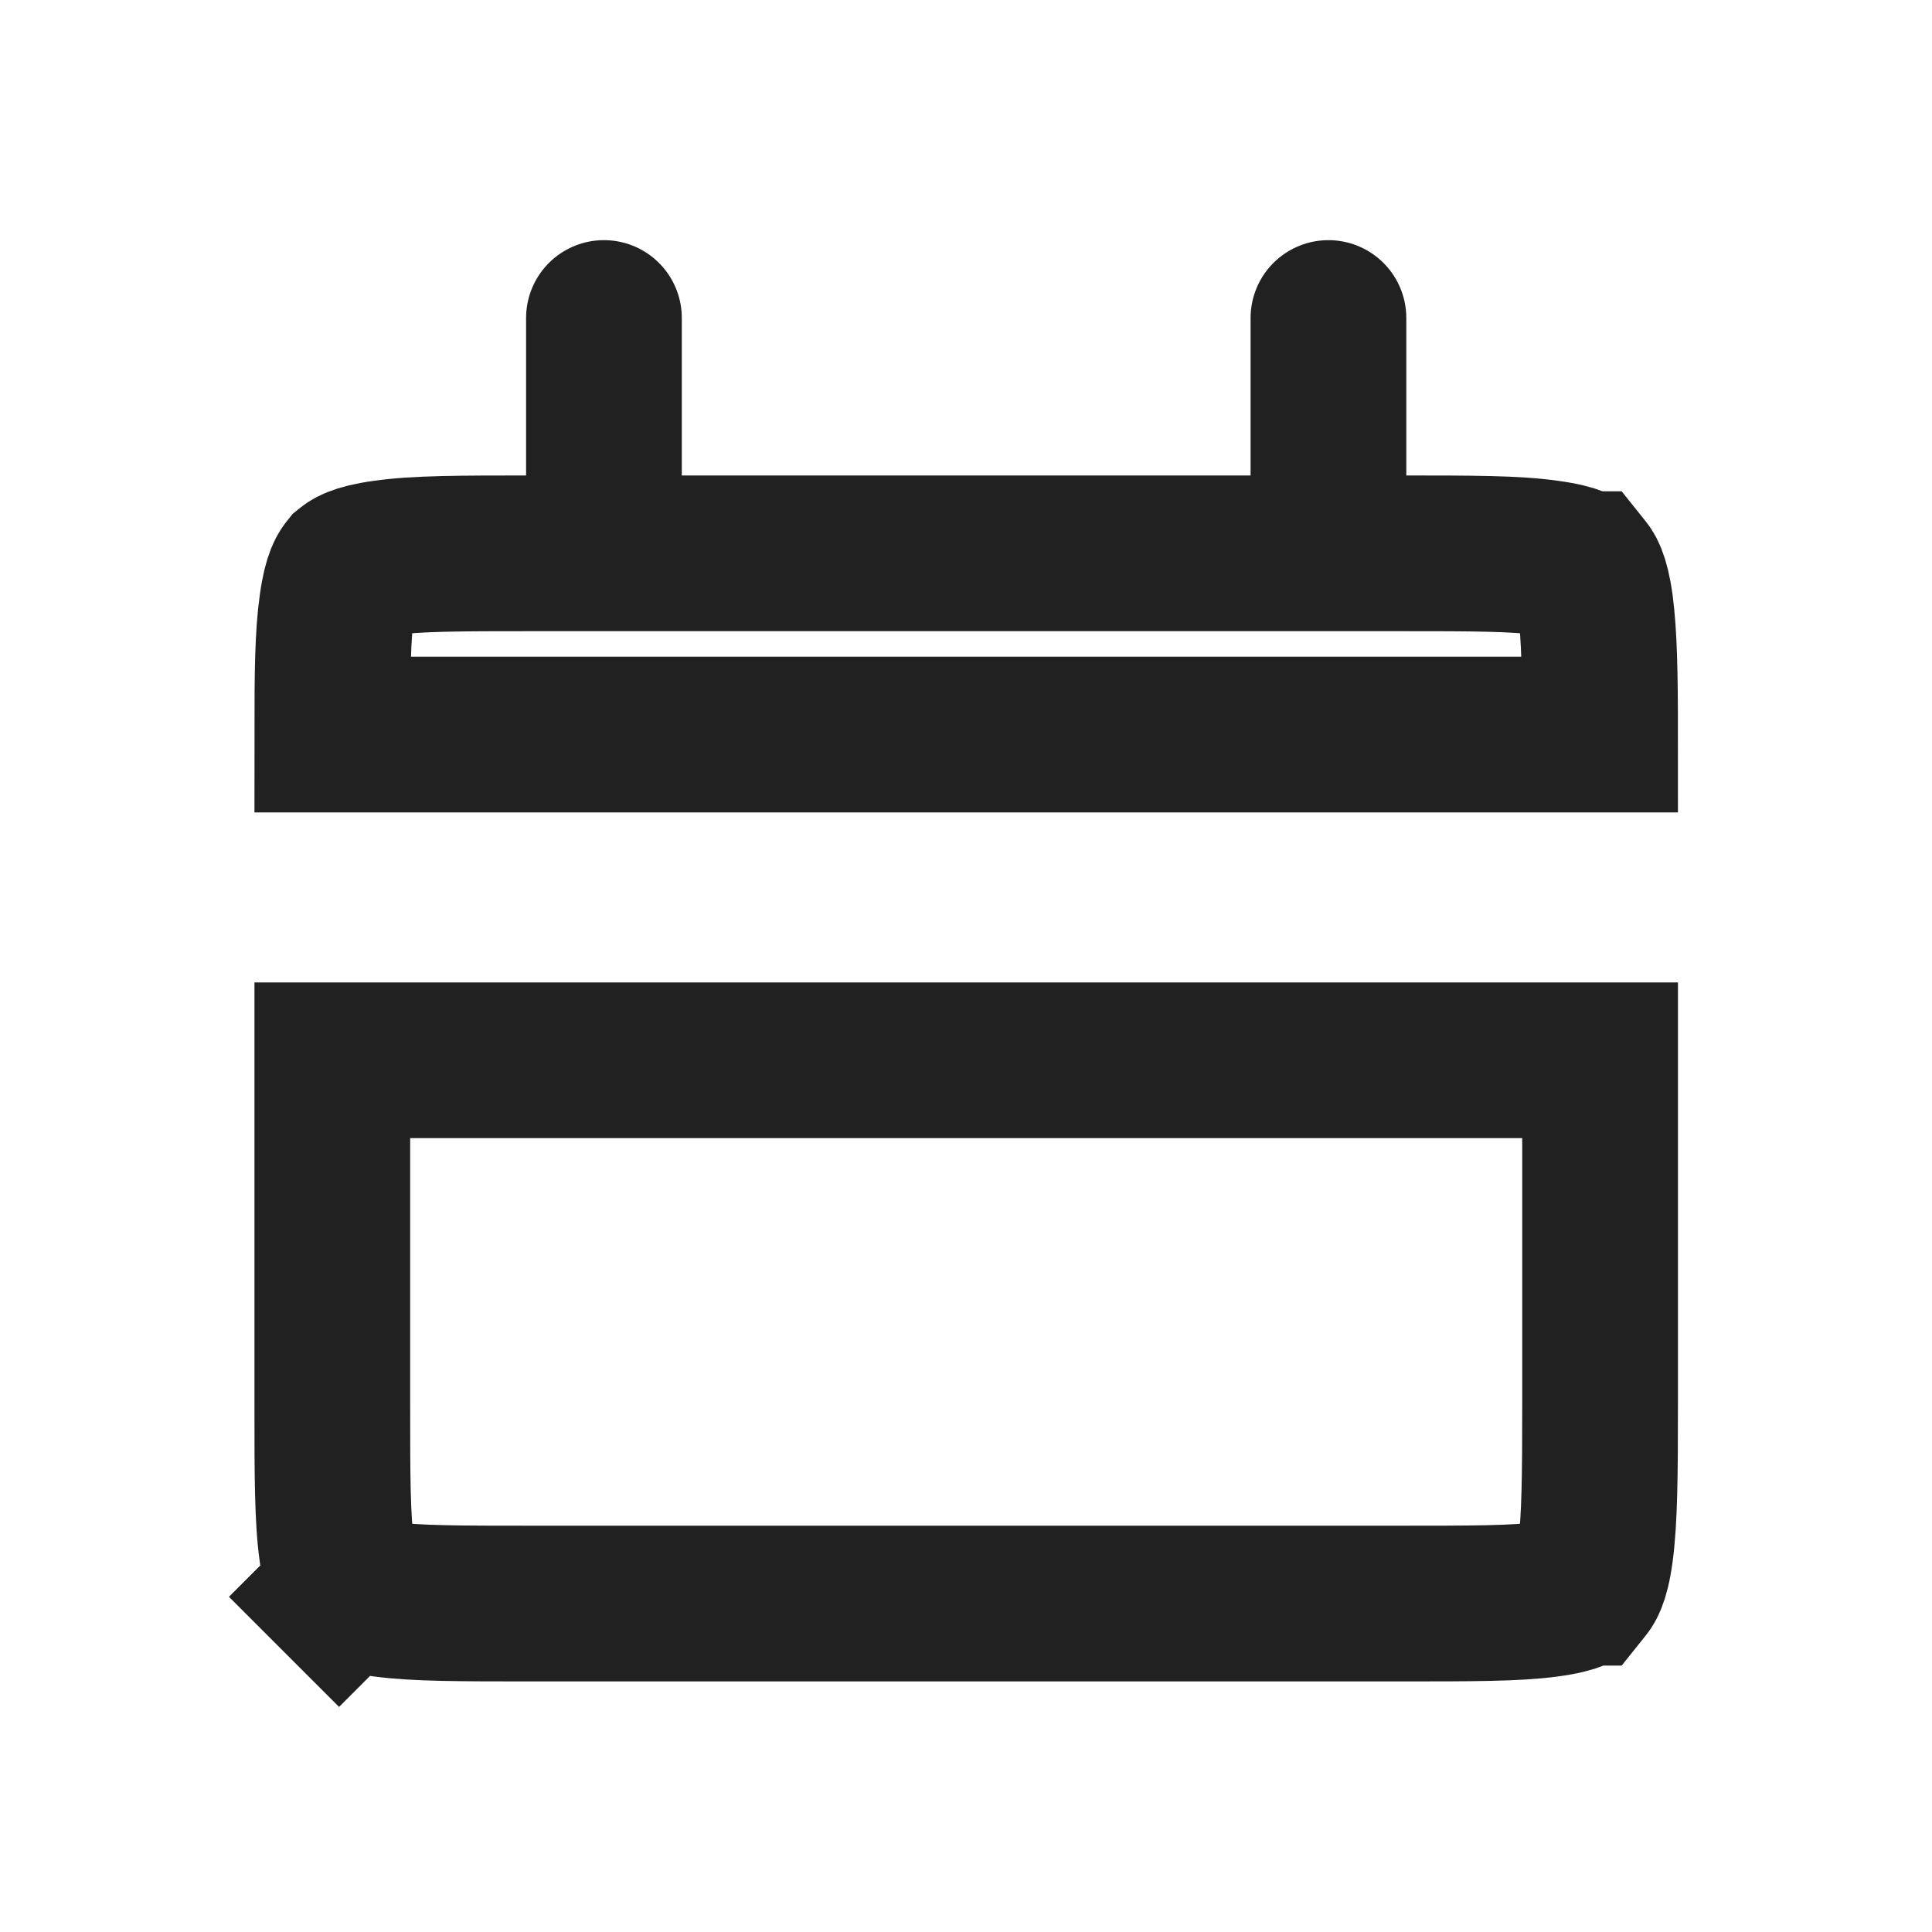 <svg width="5" height="5" viewBox="0 0 5 5" fill="none" xmlns="http://www.w3.org/2000/svg">
<path d="M0.86 1.901C0.86 1.744 0.861 1.643 0.872 1.567C0.882 1.493 0.897 1.478 0.901 1.473C0.901 1.473 0.901 1.473 0.901 1.473C0.901 1.473 0.901 1.473 0.901 1.473C0.906 1.469 0.921 1.454 0.995 1.444C1.078 1.432 1.192 1.432 1.376 1.432H3.625C3.809 1.432 3.923 1.432 4.005 1.444C4.08 1.454 4.095 1.469 4.099 1.473L4.1 1.473L4.1 1.473C4.104 1.478 4.119 1.493 4.129 1.567C4.139 1.643 4.141 1.744 4.141 1.901H0.86ZM0.901 4.109L0.901 4.109C0.897 4.104 0.882 4.09 0.872 4.015C0.86 3.932 0.86 3.818 0.86 3.635V2.744H4.141V3.635C4.141 3.818 4.14 3.932 4.129 4.015C4.119 4.09 4.104 4.104 4.1 4.109L4.1 4.109L4.099 4.109C4.095 4.114 4.08 4.129 4.005 4.139C3.923 4.15 3.809 4.15 3.625 4.15H1.376C1.192 4.15 1.078 4.15 0.995 4.139C0.921 4.129 0.906 4.114 0.901 4.109L0.901 4.109L0.735 4.275L0.901 4.109ZM4.139 2.626V2.626L4.139 2.626C4.139 2.626 4.139 2.626 4.139 2.626Z" stroke="#212121" stroke-width="0.403"/>
<path d="M1.563 0.823V1.385M3.438 0.823V1.385" stroke="#212121" stroke-width="0.403" stroke-linecap="round"/>
</svg>
